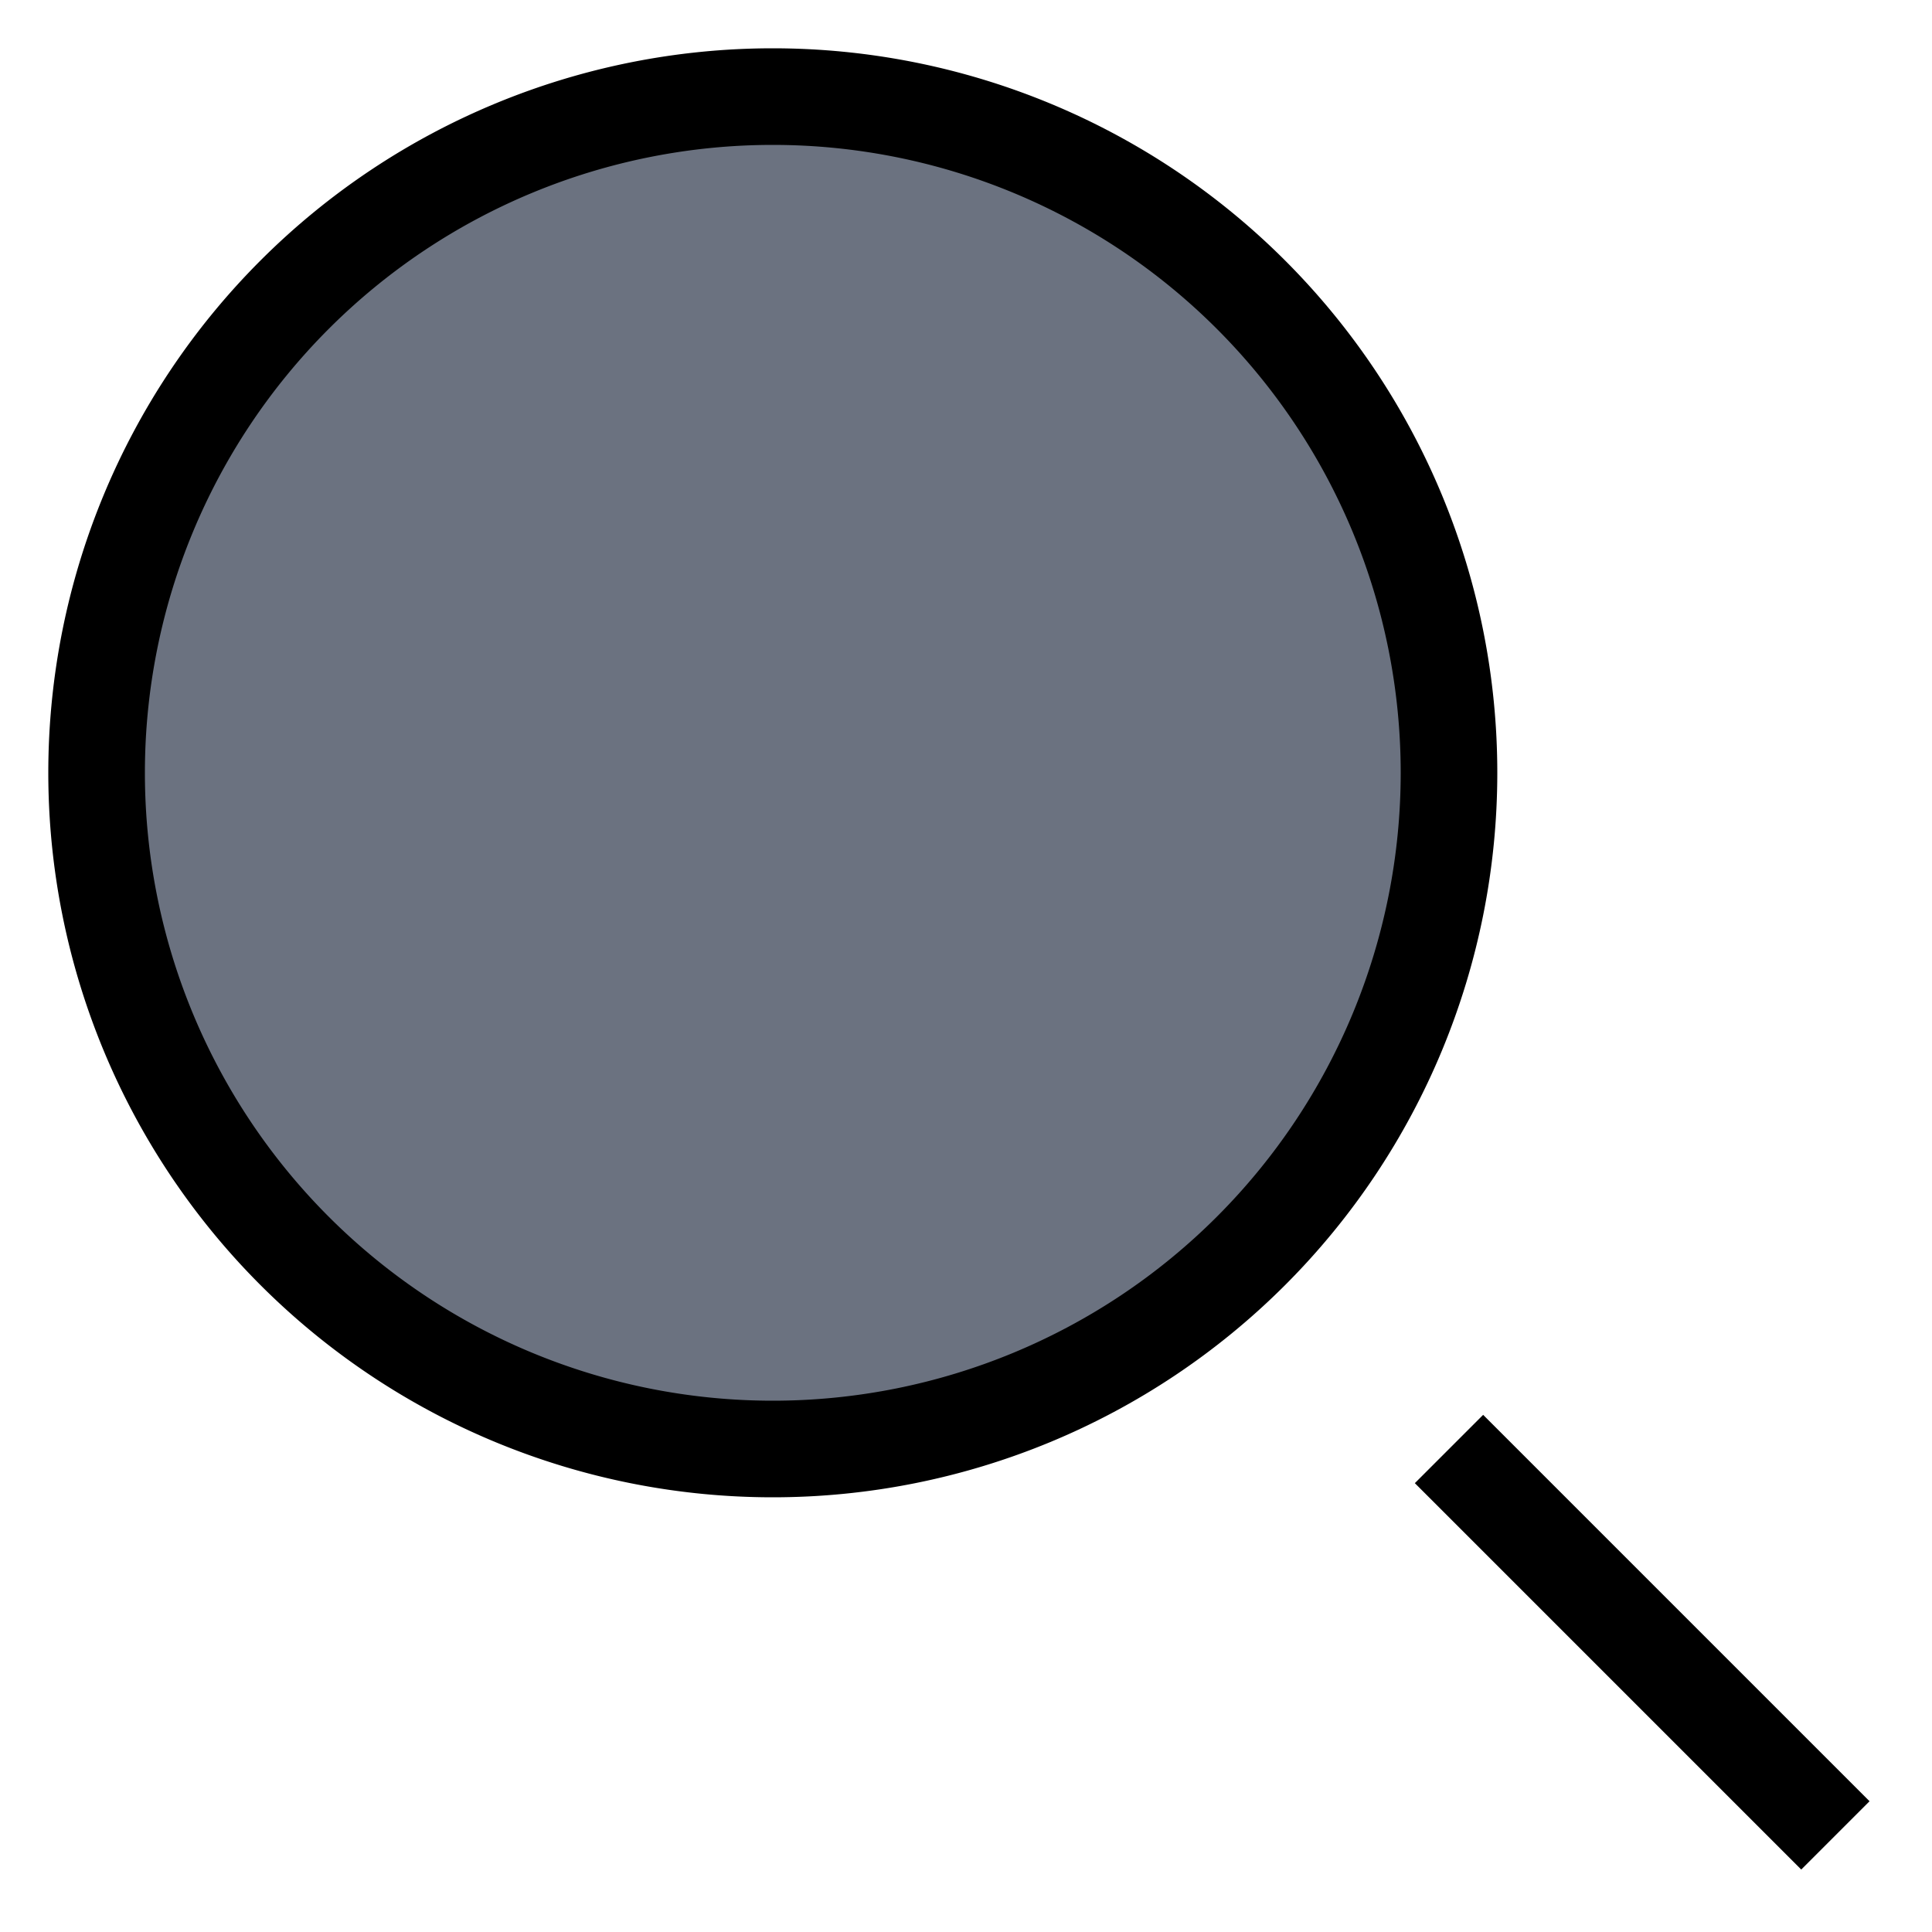 <svg
              aria-hidden="true"
              xmlns="http://www.w3.org/2000/svg"
              fill="#6b7280"
              viewBox="0 0 20 20"
            >
              <path
                stroke="currentColor"
                strokeLinecap="round"
                strokeLinejoin="round"
                strokeWidth="2"
                d="m19 19-4-4m0-7A7 7 0 1 1 1 8a7 7 0 0 1 14 0Z"
              />
            </svg>